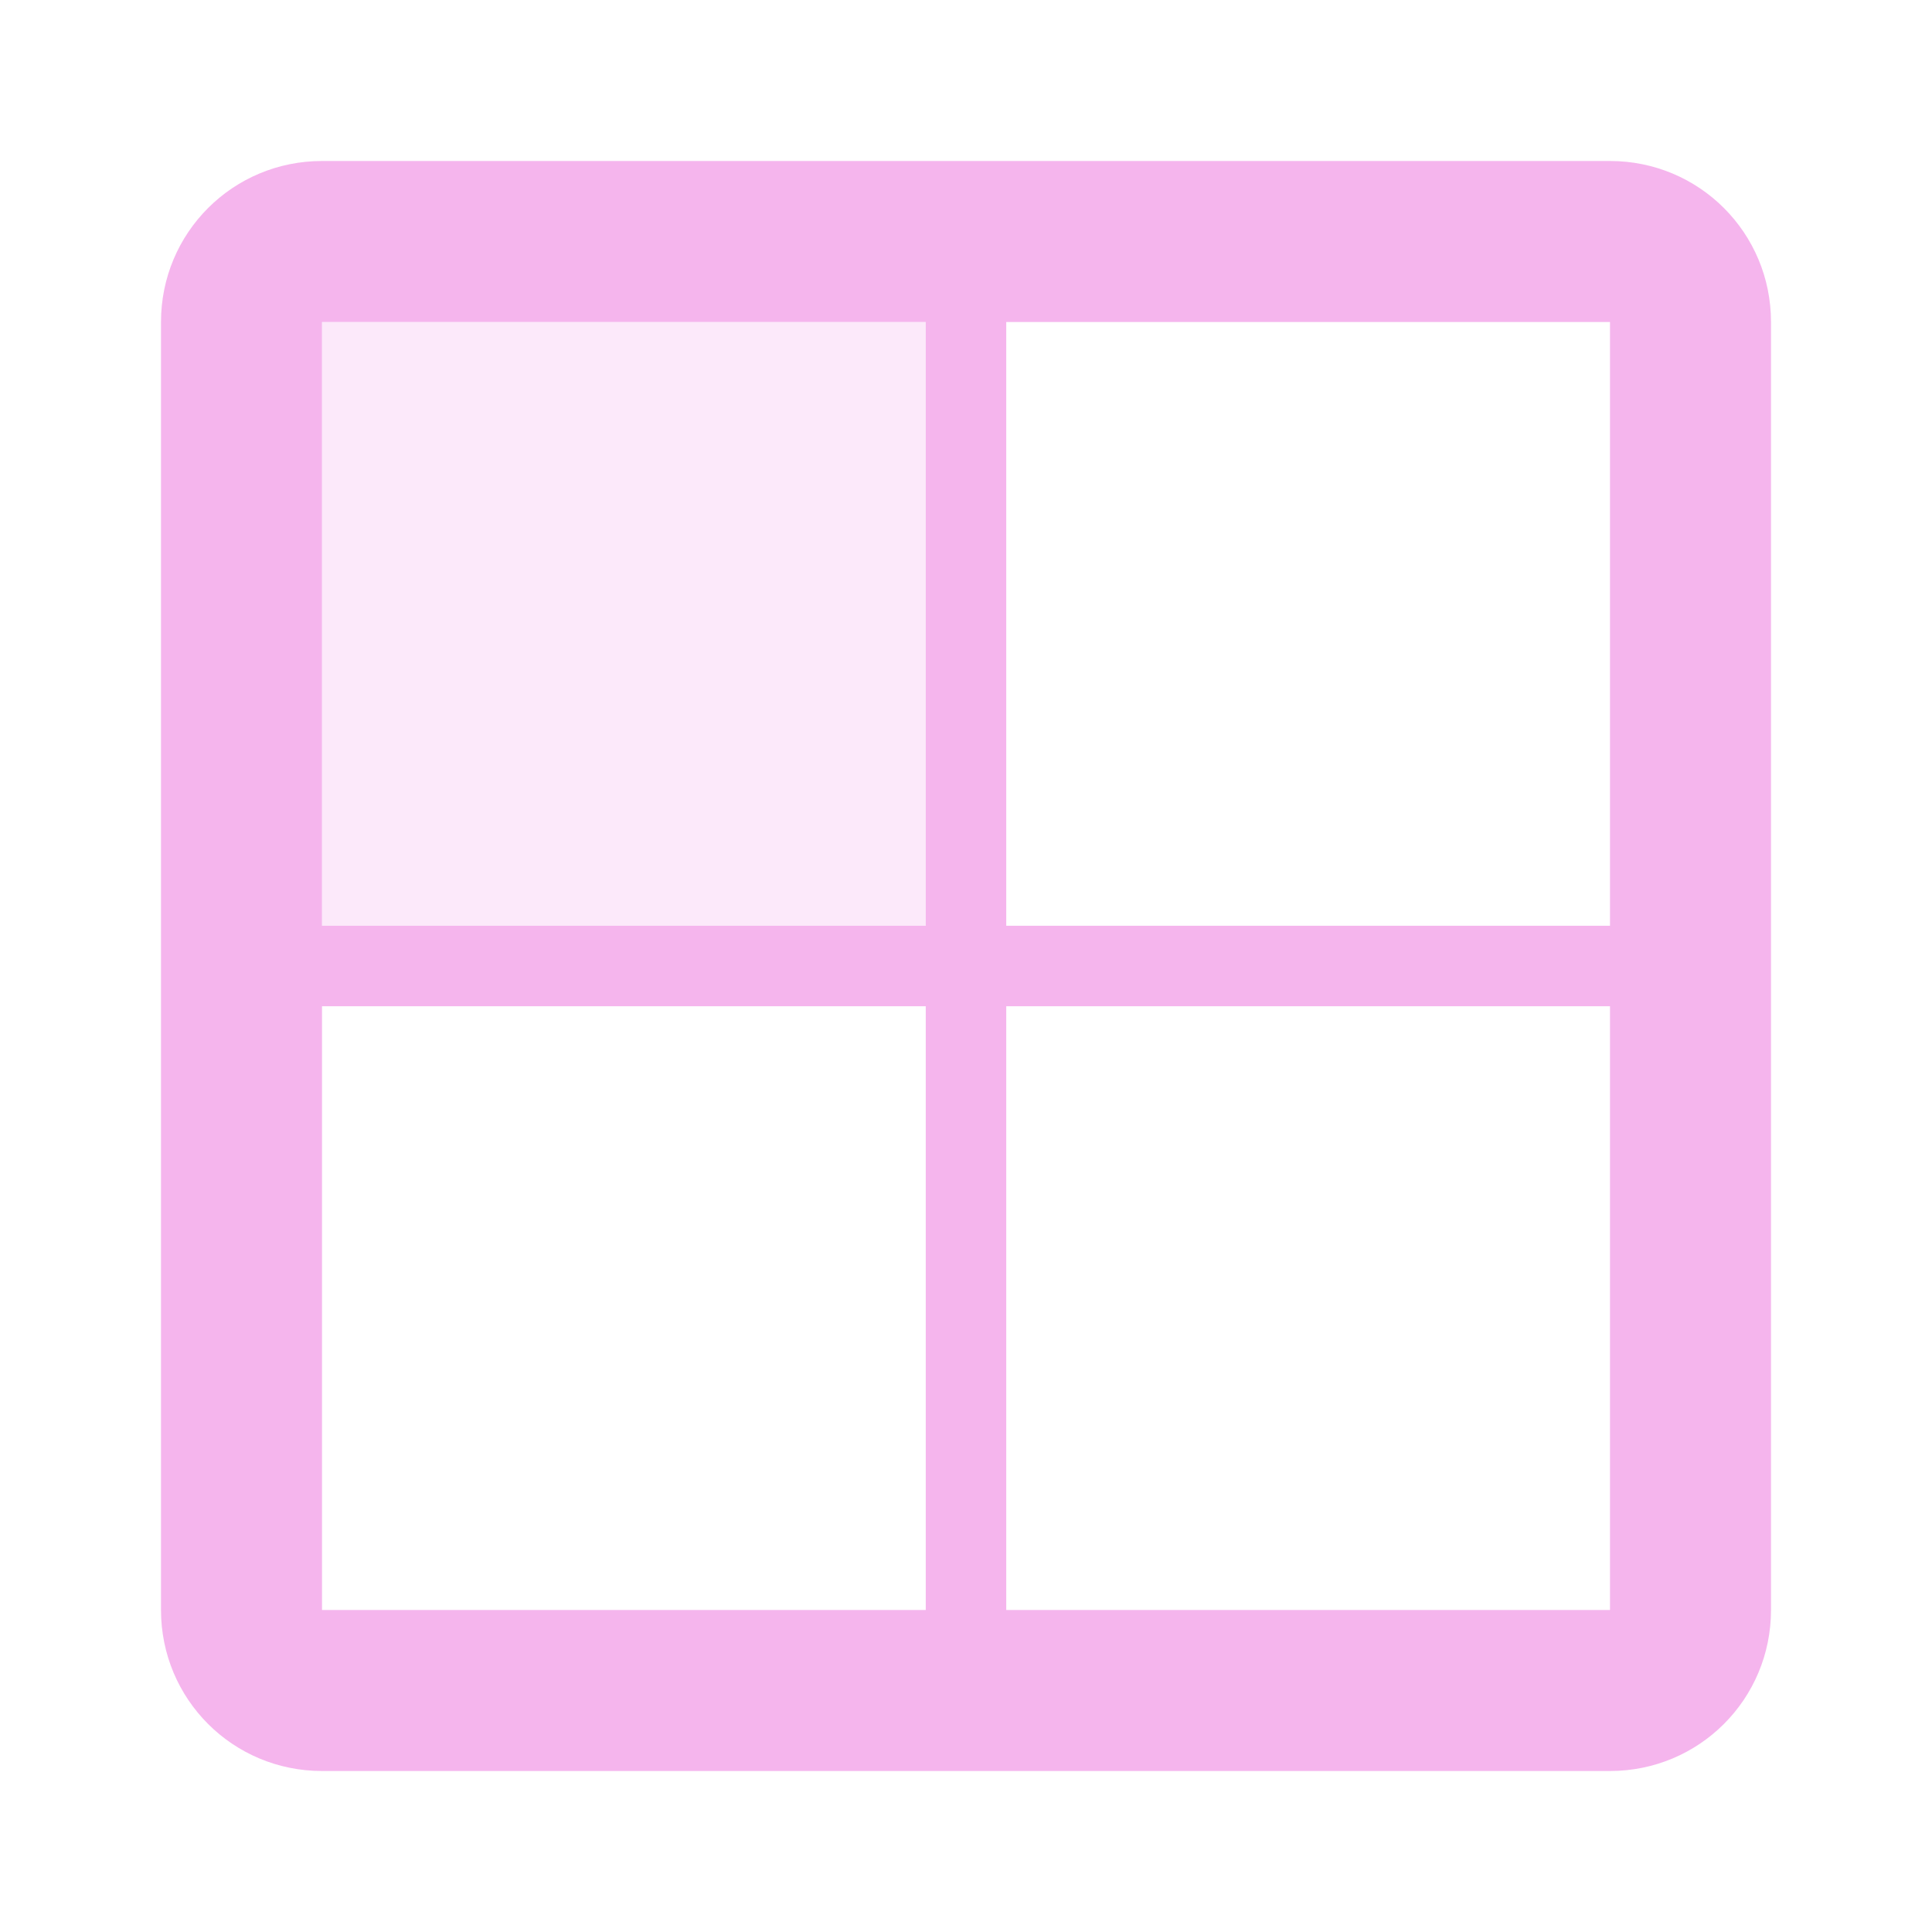 <svg fill="#f5b5ed" height="48" version="1.1" viewBox="0 0 48 48" width="48" xmlns="http://www.w3.org/2000/svg"><g><path d="M8 4C5.784 4 4 5.784 4 8L4 23 4 25 4 40C4 42.216 5.784 44 8 44L23 44 25 44 40 44C42.216 44 44 42.216 44 40L44 8C44 5.784 42.216 4 40 4L25 4 23 4 8 4zM8 8L23 8 23 23 8 23 8 8zM25 8L40 8 40 23 25 23 25 8zM8 25L23 25 23 40 8 40 8 25zM25 25L40 25 40 40 25 40 25 25z" fill="#f5b5ed" stroke-width="3"/><path d="M8 8H23V23H8Z" fill="#f5b5ed" opacity=".3" stroke-width="3"/></g></svg>
